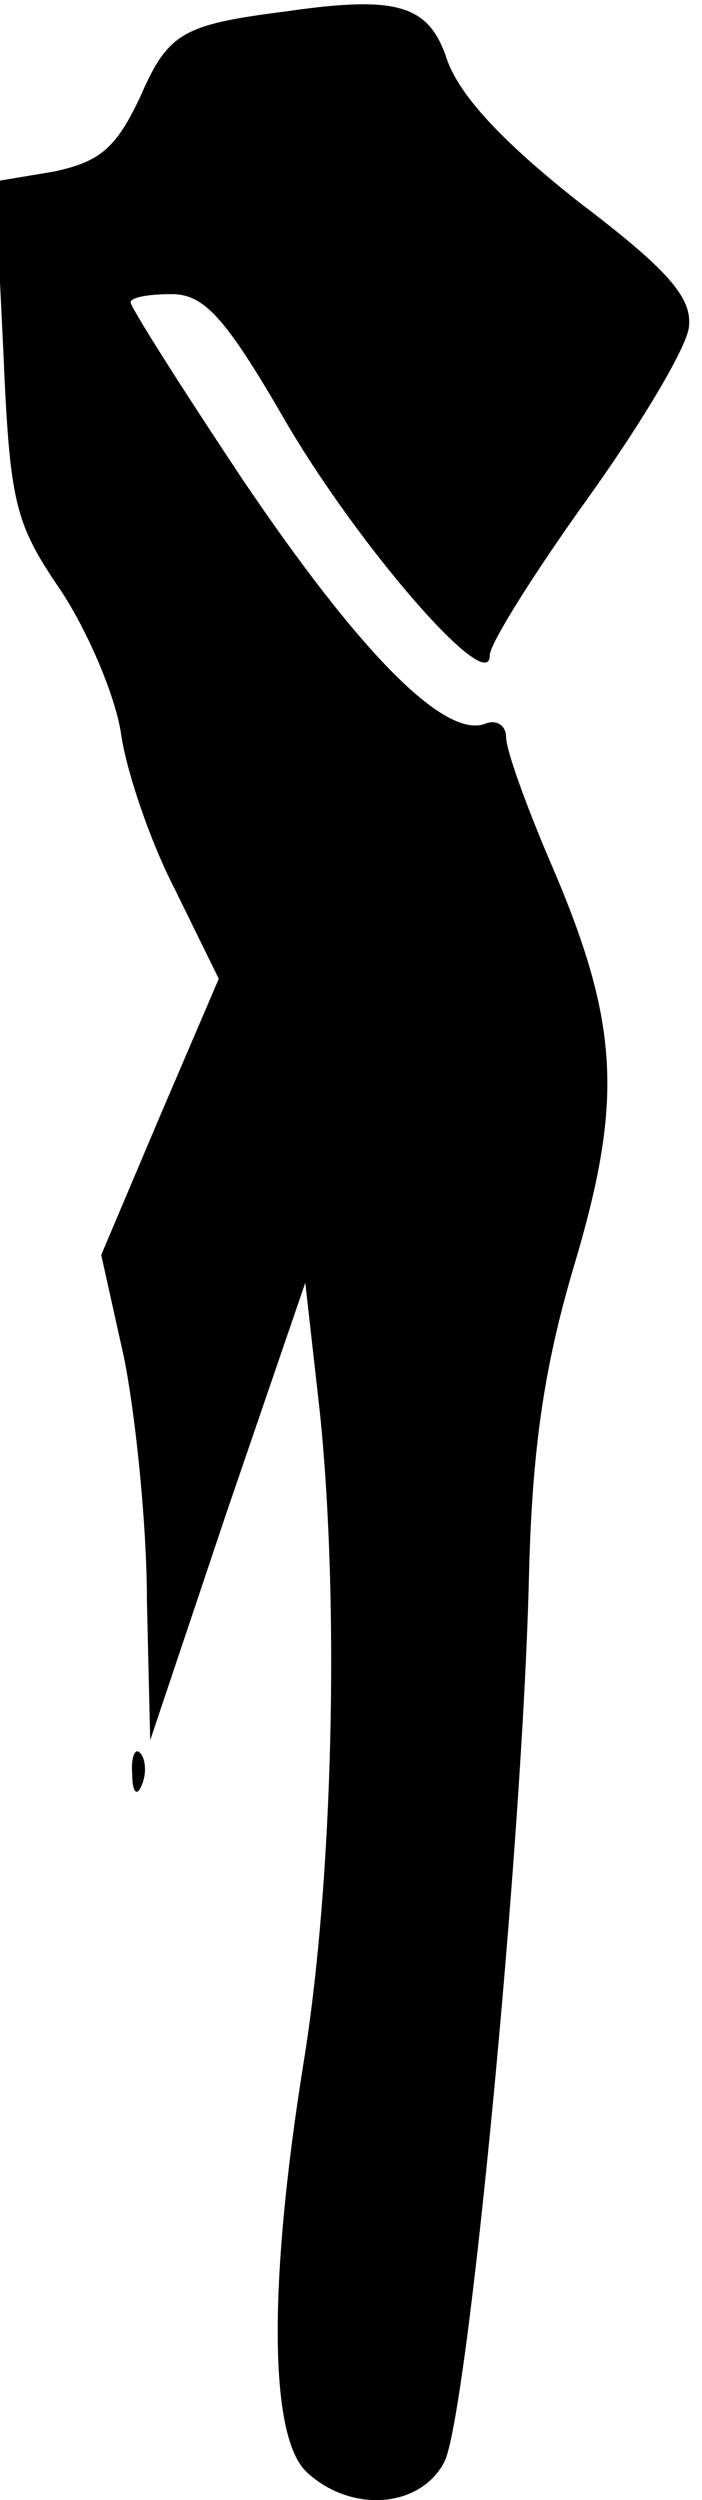 <?xml version="1.0" standalone="no"?>
<!DOCTYPE svg PUBLIC "-//W3C//DTD SVG 20010904//EN"
 "http://www.w3.org/TR/2001/REC-SVG-20010904/DTD/svg10.dtd">
<svg version="1.0" xmlns="http://www.w3.org/2000/svg"
 width="43pt" height="153pt" viewBox="0 0 43 153"
 preserveAspectRatio="xMidYMid meet">
<g transform="translate(0,153) scale(0.1,-0.1)"
fill="#000000" stroke="none">
<path fill="#000000" stroke="none" d="M175 1523 c-63 -8 -72 -13 -89 -52 -15
-32 -25 -40 -53 -46 l-36 -6 5 -103 c4 -94 7 -106 35 -147 16 -24 33 -63 37
-87 3 -23 18 -67 33 -96 l27 -55 -36 -84 -36 -85 14 -63 c7 -35 14 -102 14
-149 l2 -85 47 140 48 140 9 -80 c12 -117 8 -286 -10 -397 -22 -137 -21 -230
2 -251 27 -25 69 -22 84 6 14 25 48 376 52 542 2 82 10 132 29 195 29 99 26
146 -17 245 -14 33 -26 66 -26 74 0 7 -6 11 -13 8 -25 -9 -77 44 -148 149 -38
57 -69 106 -69 109 0 3 11 5 25 5 20 0 33 -14 70 -78 45 -77 125 -169 125
-143 0 7 27 50 60 96 33 46 61 93 62 105 2 18 -13 35 -67 76 -47 37 -73 65
-81 87 -11 34 -30 40 -99 30z"/>
<path fill="#000000" stroke="none" d="M81 444 c0 -11 3 -14 6 -6 3 7 2 16 -1
19 -3 4 -6 -2 -5 -13z"/>
</g>
</svg>
